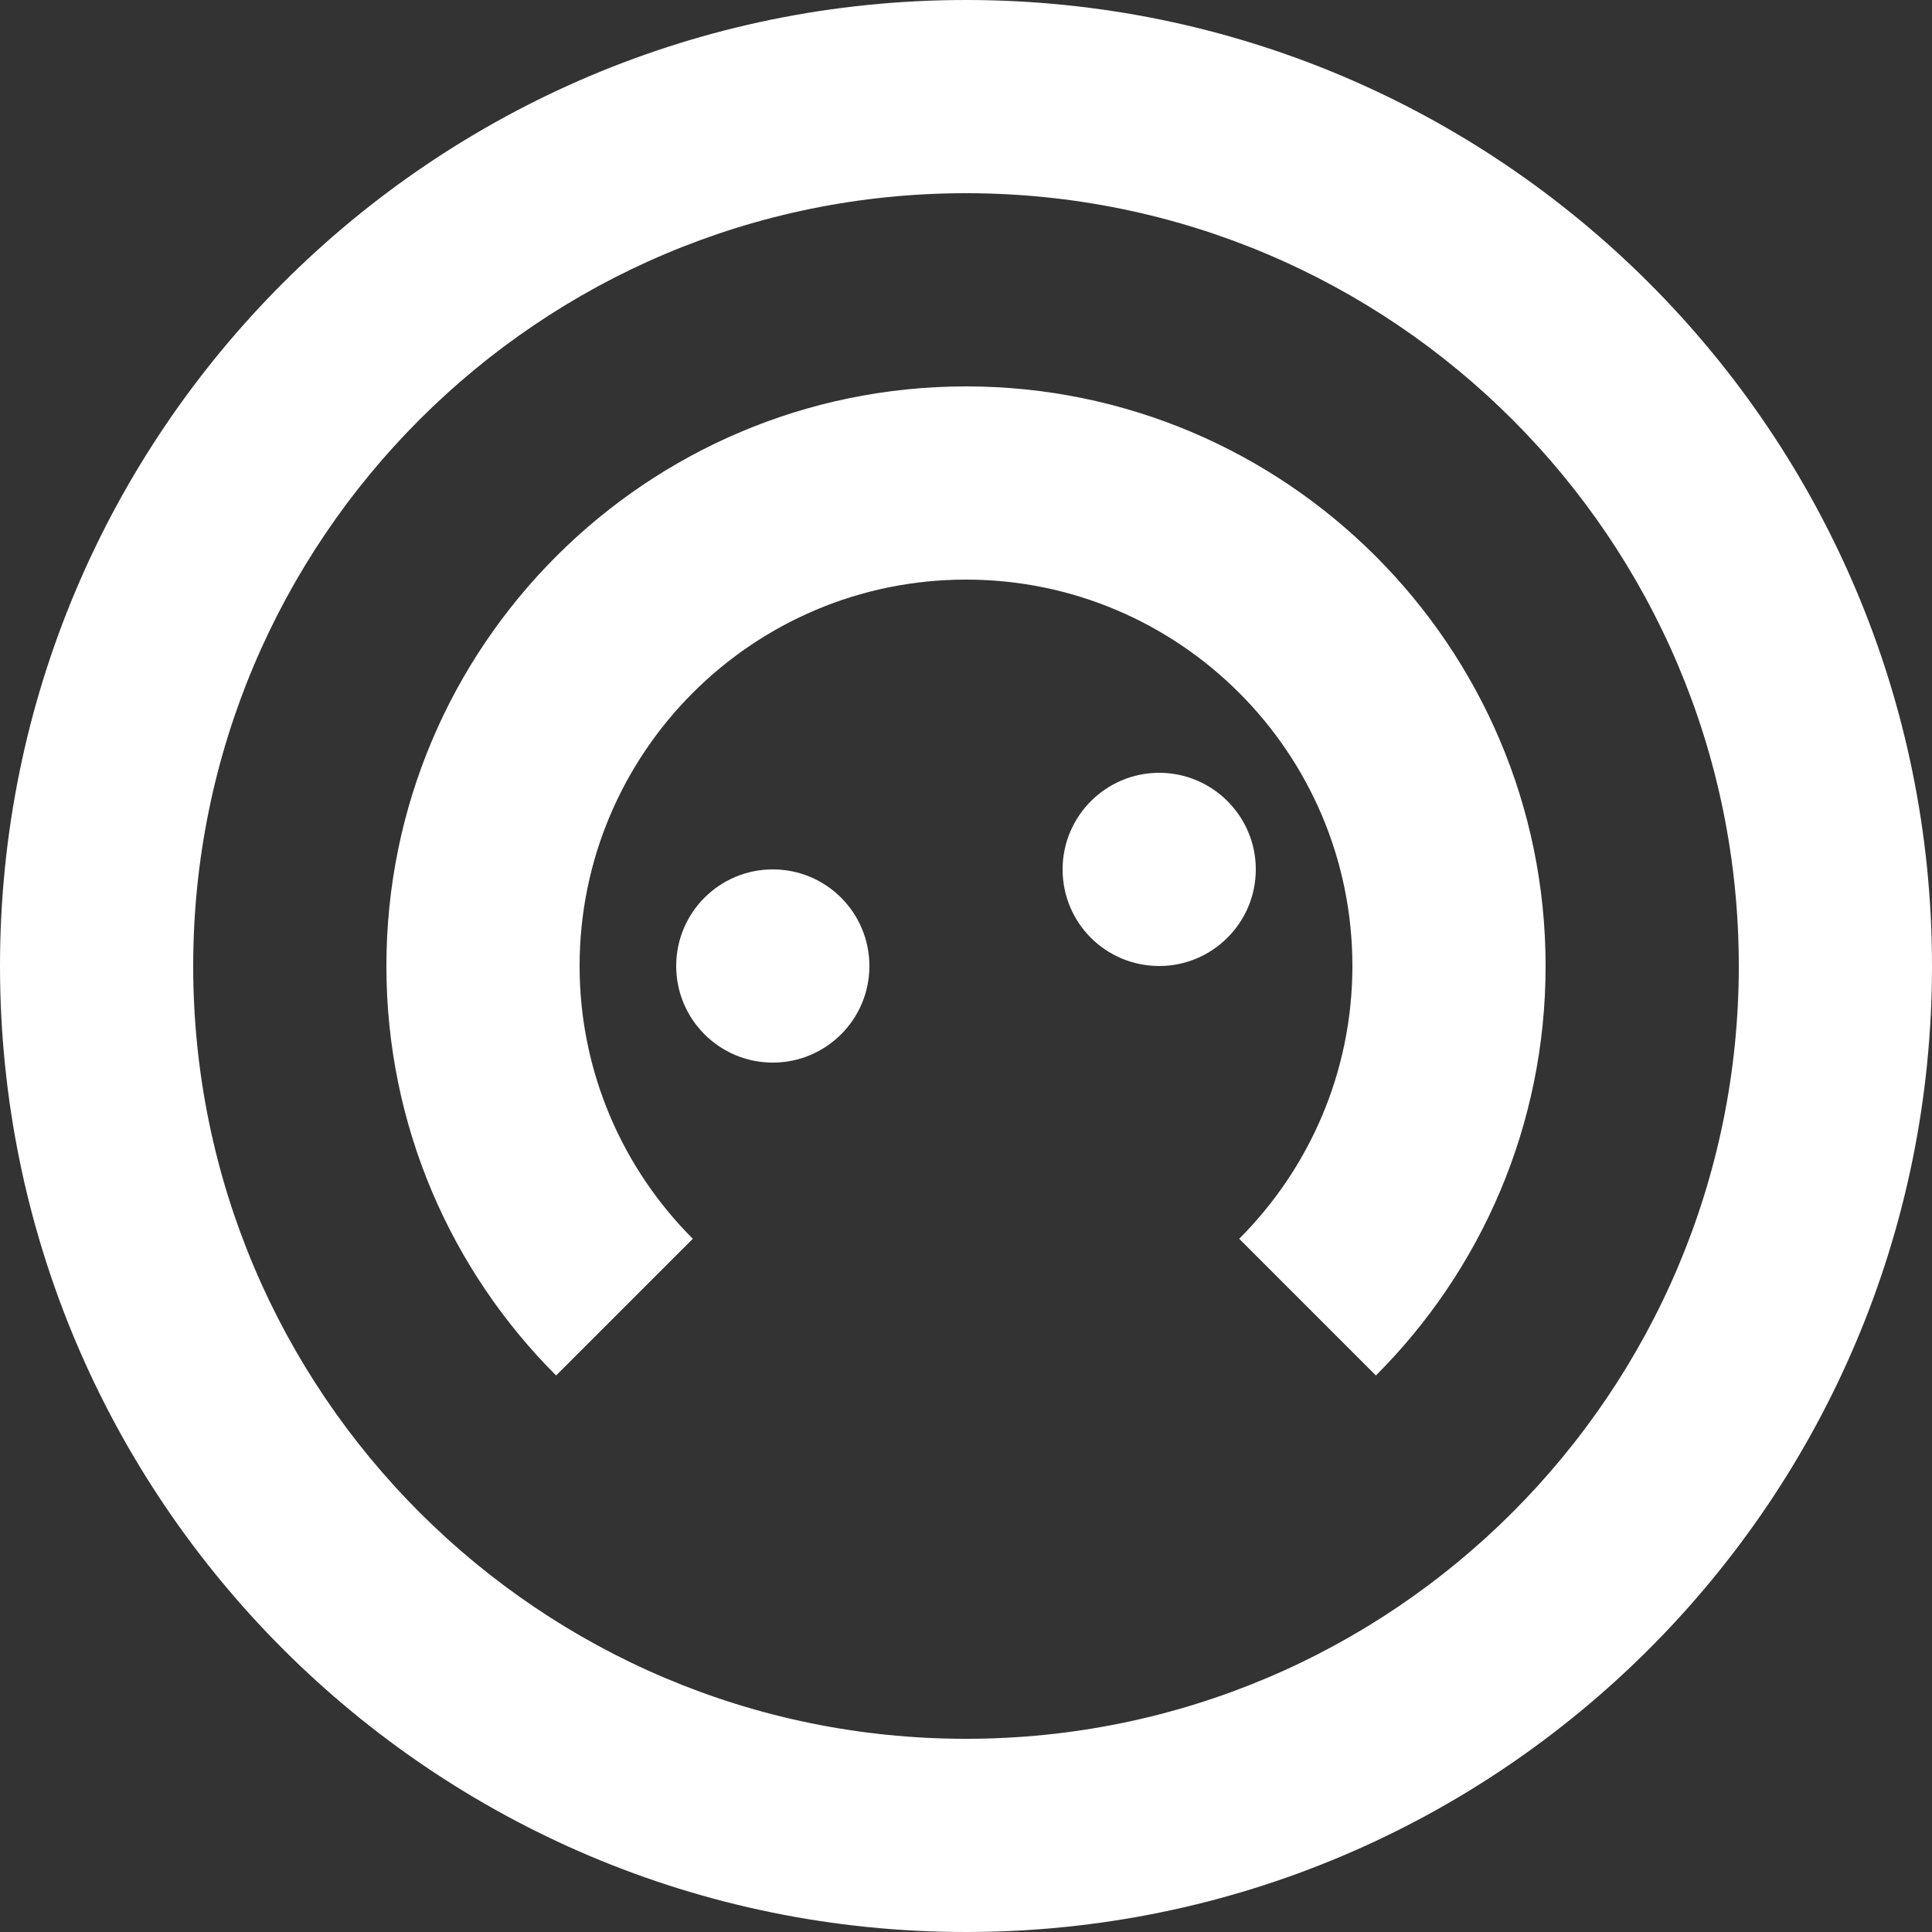 <svg xmlns="http://www.w3.org/2000/svg" viewBox="0 0 896 896" fill="white">
  <rect x="0" y="0" width="896" height="896" fill="#333333" stroke="none"/>
  <path d="M448,0C200.6,0,0,200.6,0,448s200.6,448,448,448s448-200.6,448-448S695.4,0,448,0z M448,806.4 c-197.9,0-358.4-160.5-358.4-358.4S250.1,89.6,448,89.6S806.4,250.1,806.4,448S645.9,806.4,448,806.4z"/>
  <path d="M448,179.2c-148.3,0-268.8,120.5-268.8,268.8c0,74.2,30.1,141.3,78.7,189.9l63.4-63.4c-32.4-32.4-52.5-77.2-52.5-126.5 c0-98.9,80.3-179.2,179.2-179.2s179.2,80.3,179.2,179.2c0,49.3-20.1,94.1-52.5,126.5l63.4,63.4c48.6-48.6,78.7-115.7,78.7-189.9 C716.8,299.7,596.3,179.2,448,179.2z"/>
  <circle cx="358.4" cy="448" r="44.8"/>
  <path d="M537.6,358.4c-24.7,0-44.8,20.1-44.8,44.8c0,12.4,5,23.6,13.1,31.7l0,0c8.1,8.1,19.3,13.1,31.7,13.1 c24.7,0,44.8-20.1,44.8-44.8S562.3,358.4,537.6,358.4z"/>
</svg>

